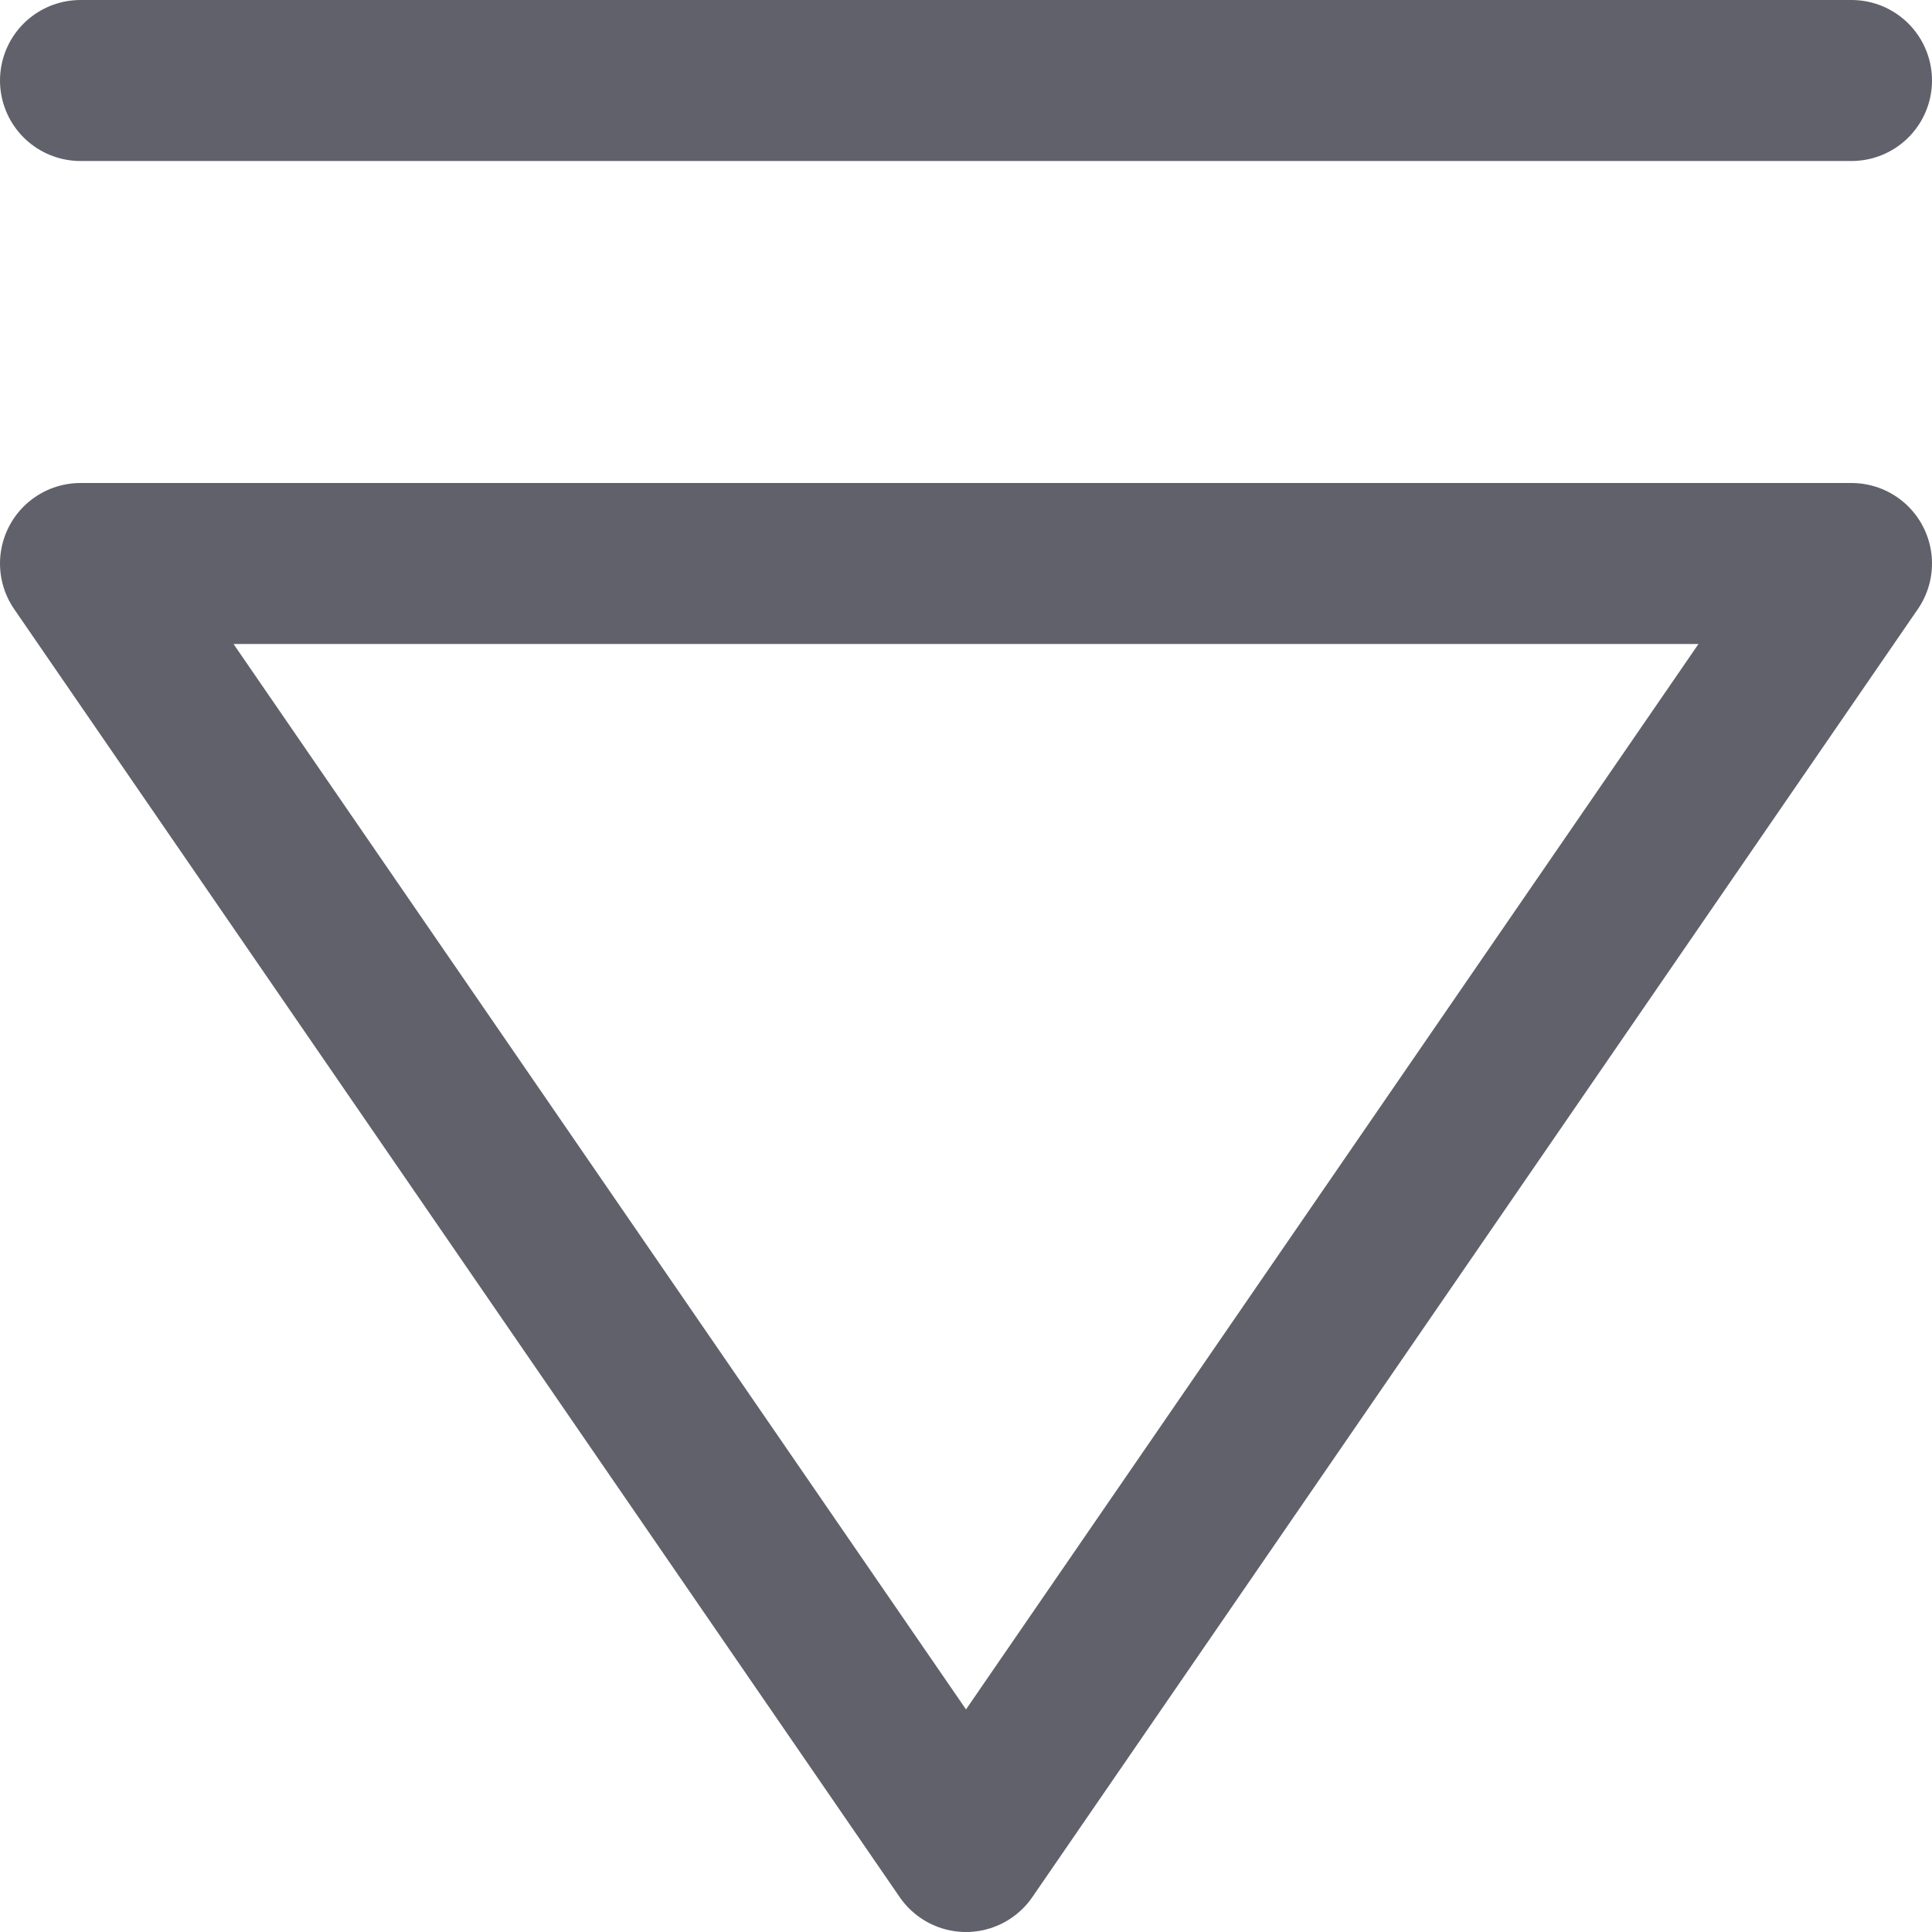 <svg xmlns="http://www.w3.org/2000/svg" height="24" width="24" viewBox="0 0 12 12"><line x1="0.5" y1="0.5" x2="11.5" y2="0.5" fill="none" stroke="#61616b" stroke-linecap="round" stroke-linejoin="round" data-color="color-2"></line> <polygon points="0.5 3.5 11.5 3.5 6 11.5 0.5 3.5" fill="none" stroke="#61616b" stroke-linecap="round" stroke-linejoin="round"></polygon></svg>